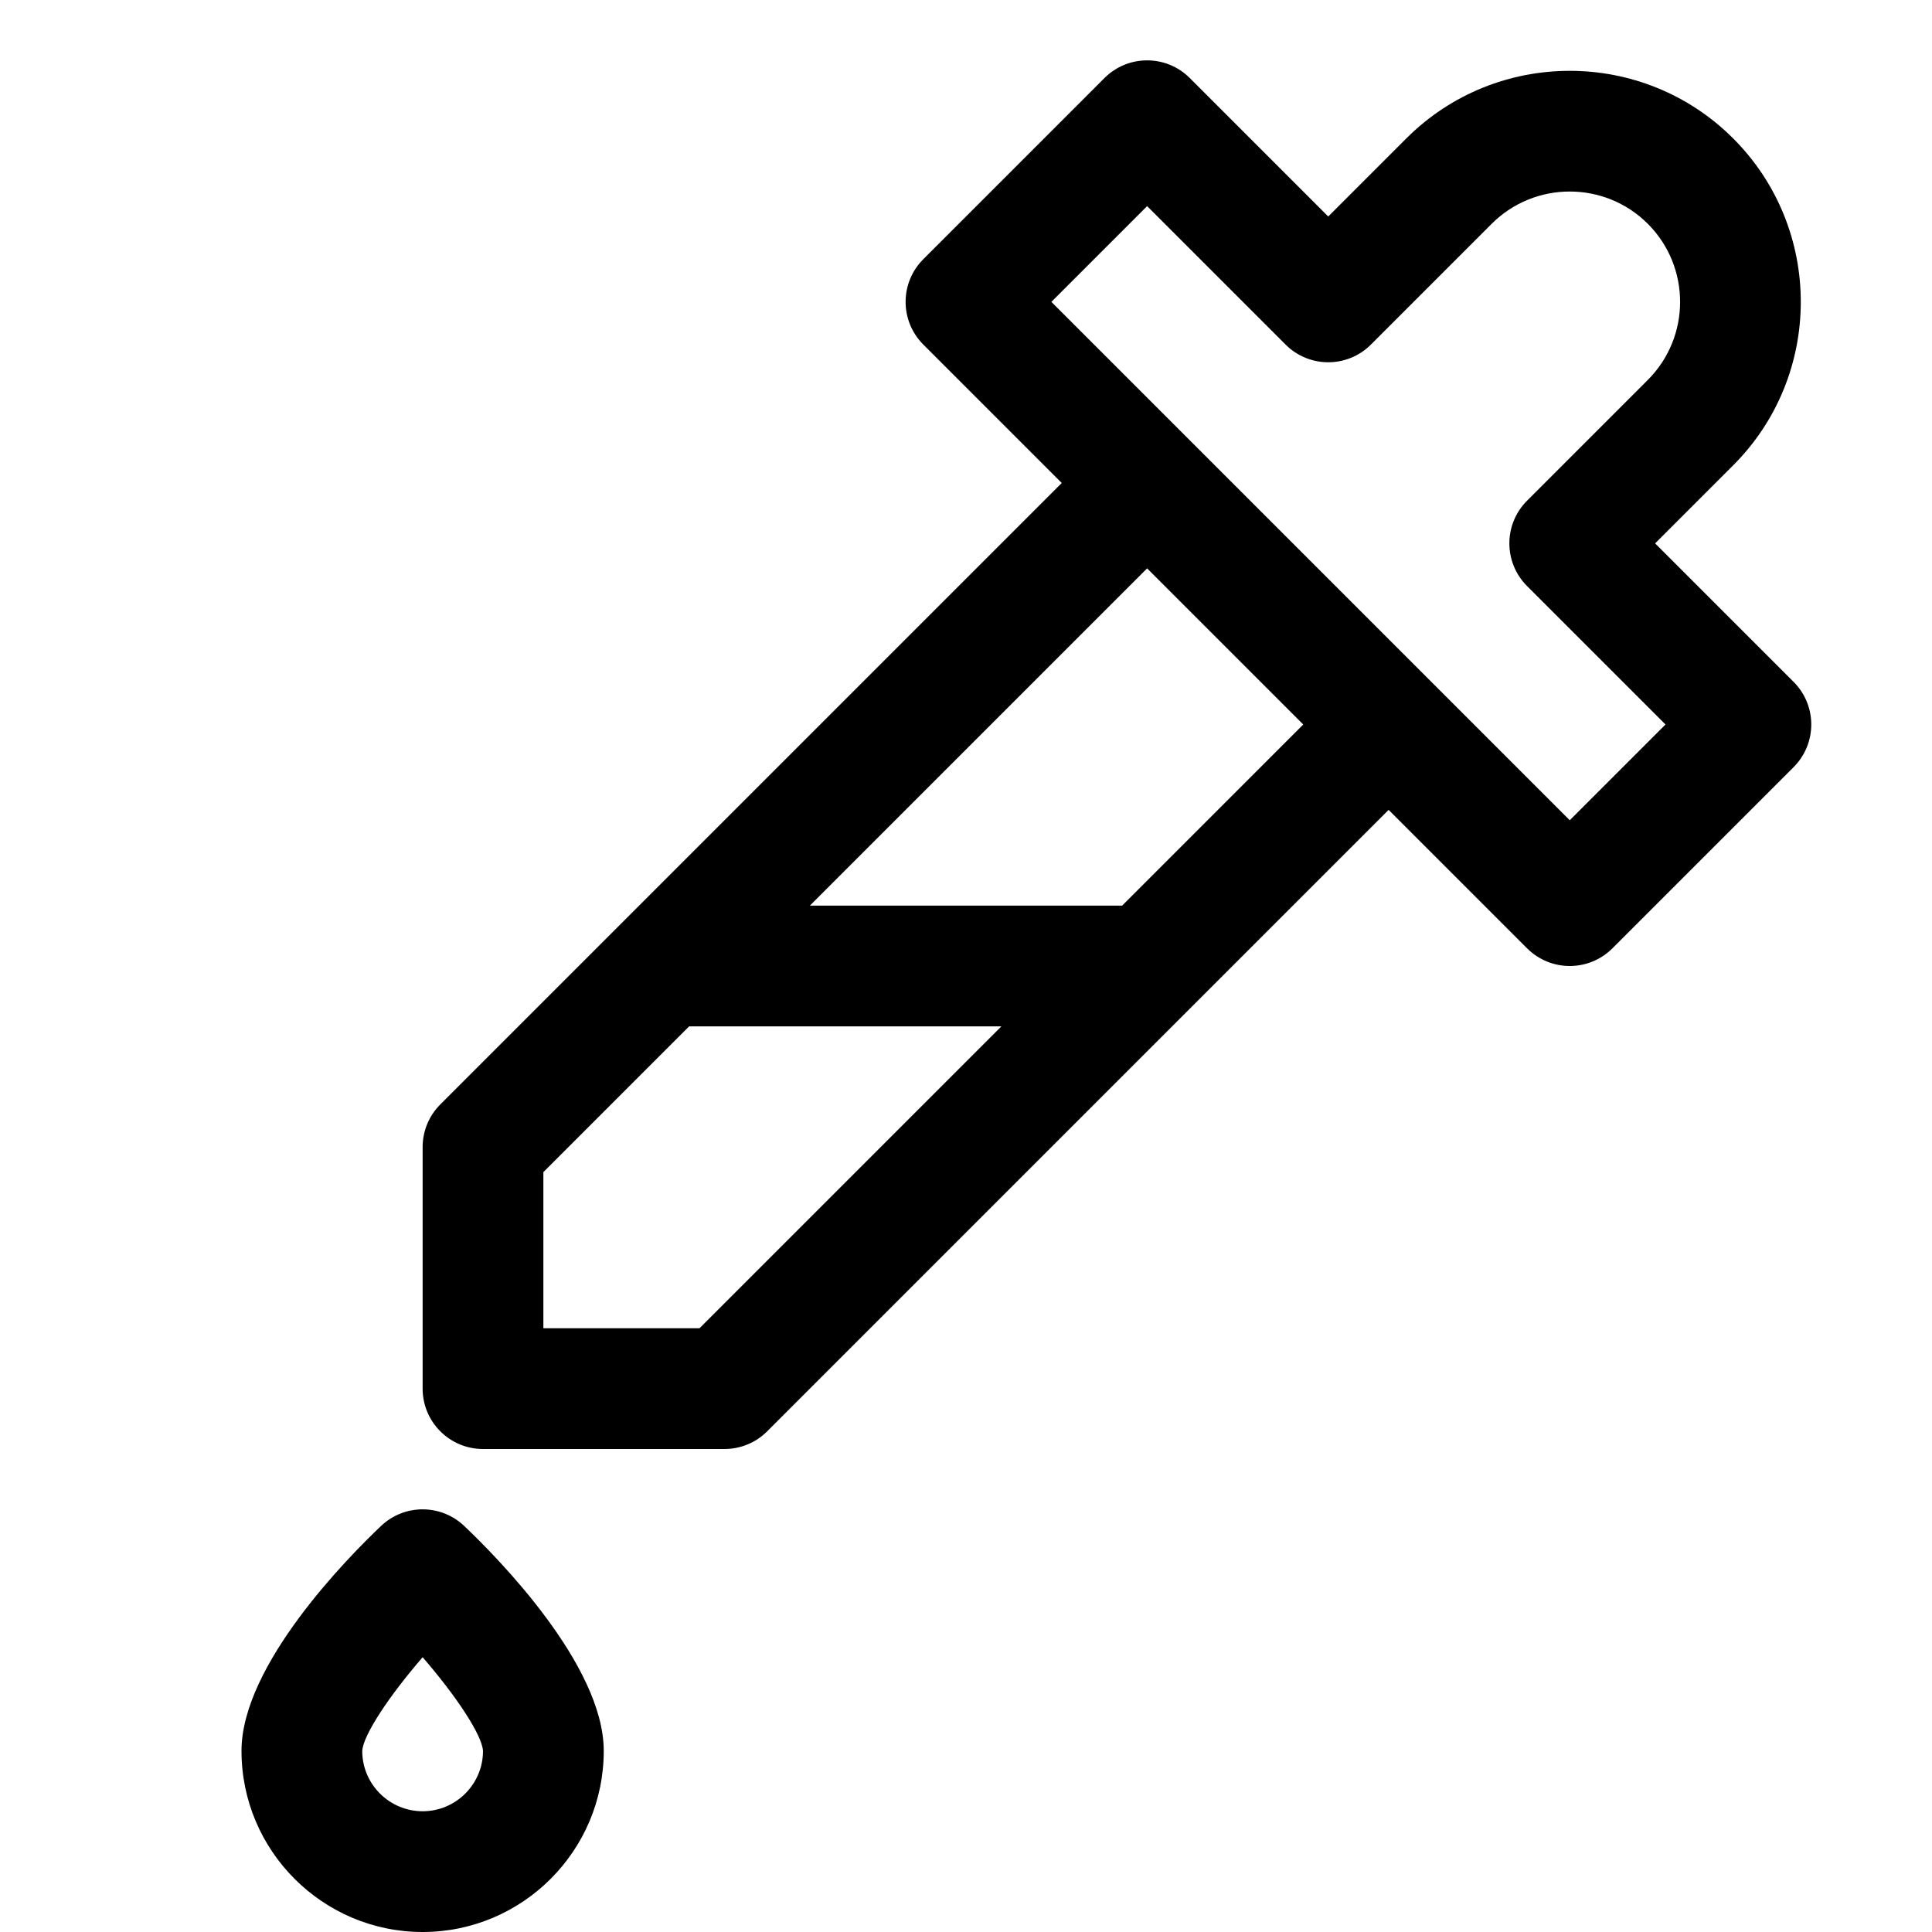<?xml version="1.0" encoding="utf-8"?>
<!-- Generator: Adobe Illustrator 19.2.1, SVG Export Plug-In . SVG Version: 6.00 Build 0)  -->
<!DOCTYPE svg PUBLIC "-//W3C//DTD SVG 1.1//EN" "http://www.w3.org/Graphics/SVG/1.1/DTD/svg11.dtd">
<svg version="1.1" id="Layer_1" xmlns="http://www.w3.org/2000/svg" xmlns:xlink="http://www.w3.org/1999/xlink" x="0px" y="0px"
	 width="32px" height="32px" viewBox="0 0 32 32" enable-background="new 0 0 32 32" xml:space="preserve">
<path d="M29.707,11.293L27.414,9l1.293-1.293c1.493-1.493,1.493-3.921,0-5.414c-1.492-1.493-3.922-1.493-5.414,0L22,3.586
	l-2.293-2.293c-0.391-0.391-1.023-0.391-1.414,0l-3,3c-0.391,0.391-0.391,1.023,0,1.414L17.586,8l-7.293,7.293c0,0,0,0-0.001,0.001
	l-3,3C7.105,18.48,7,18.735,7,19v4c0,0.552,0.448,1,1,1h4c0.265,0,0.52-0.105,0.707-0.293l7-7c0,0,0,0,0.001-0.001L23,13.414
	l2.293,2.293C25.488,15.902,25.744,16,26,16s0.512-0.098,0.707-0.293l3-3C30.098,12.316,30.098,11.684,29.707,11.293z M11.586,22H9
	v-2.586L11.414,17h5.172L11.586,22z M18.586,15h-5.172L19,9.414L21.586,12L18.586,15z M26,13.586L17.414,5L19,3.414l2.293,2.293
	c0.391,0.391,1.023,0.391,1.414,0l2-2c0.713-0.713,1.873-0.713,2.586,0s0.713,1.873,0,2.586l-2,2c-0.391,0.391-0.391,1.023,0,1.414
	L27.586,12L26,13.586z"/>
<path d="M7,32c1.654,0,3-1.346,3-3c0-1.424-1.77-3.212-2.312-3.726c-0.386-0.366-0.99-0.366-1.376,0C5.77,25.788,4,27.576,4,29
	C4,30.654,5.346,32,7,32z M7,27.449c0.557,0.642,0.986,1.29,1,1.553C7.999,29.552,7.551,30,7,30c-0.551,0-1-0.449-1-0.998
	C6.013,28.741,6.443,28.093,7,27.449z"/>
</svg>
